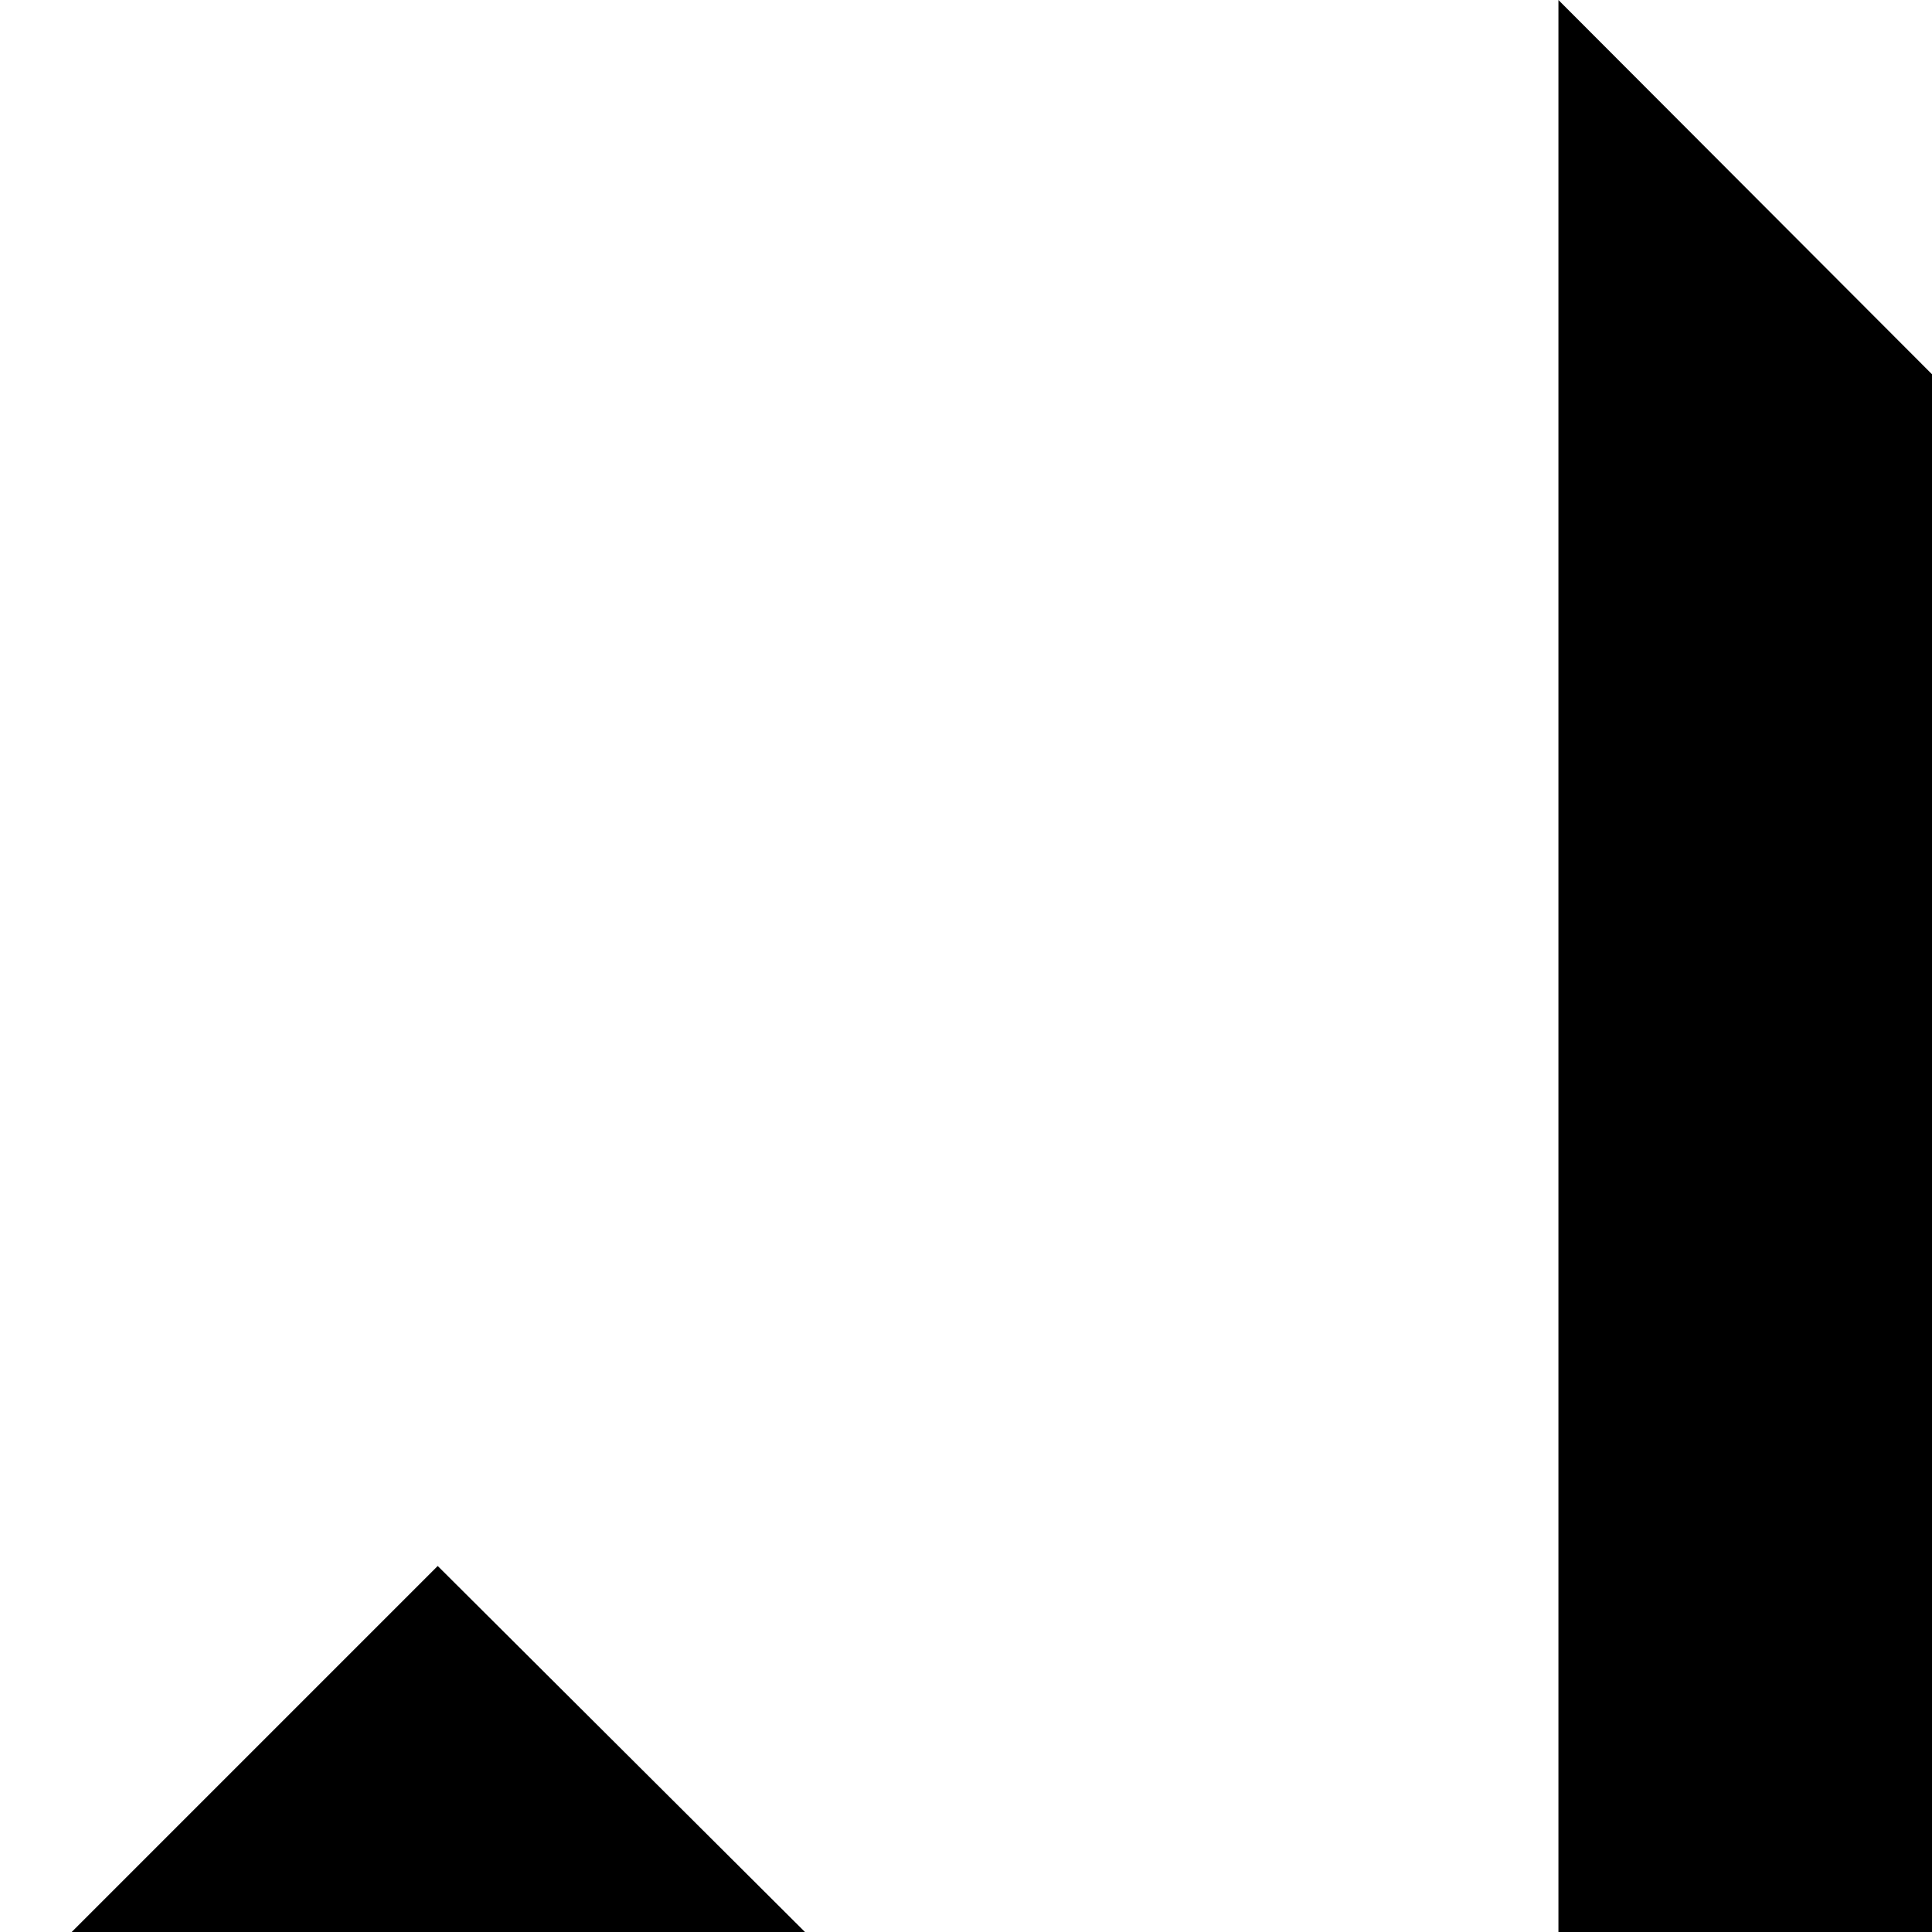 <svg xmlns="http://www.w3.org/2000/svg" version="1.1" viewBox="0 0 512 512" fill="currentColor"><path fill="currentColor" d="m564 1423l173-172l-173-172zm0-710l173-172l-173-172zm32 183l356 356l-539 540v-711l-297 296L8 1269l372-373L8 523l108-108l297 296V0l539 540z"/></svg>